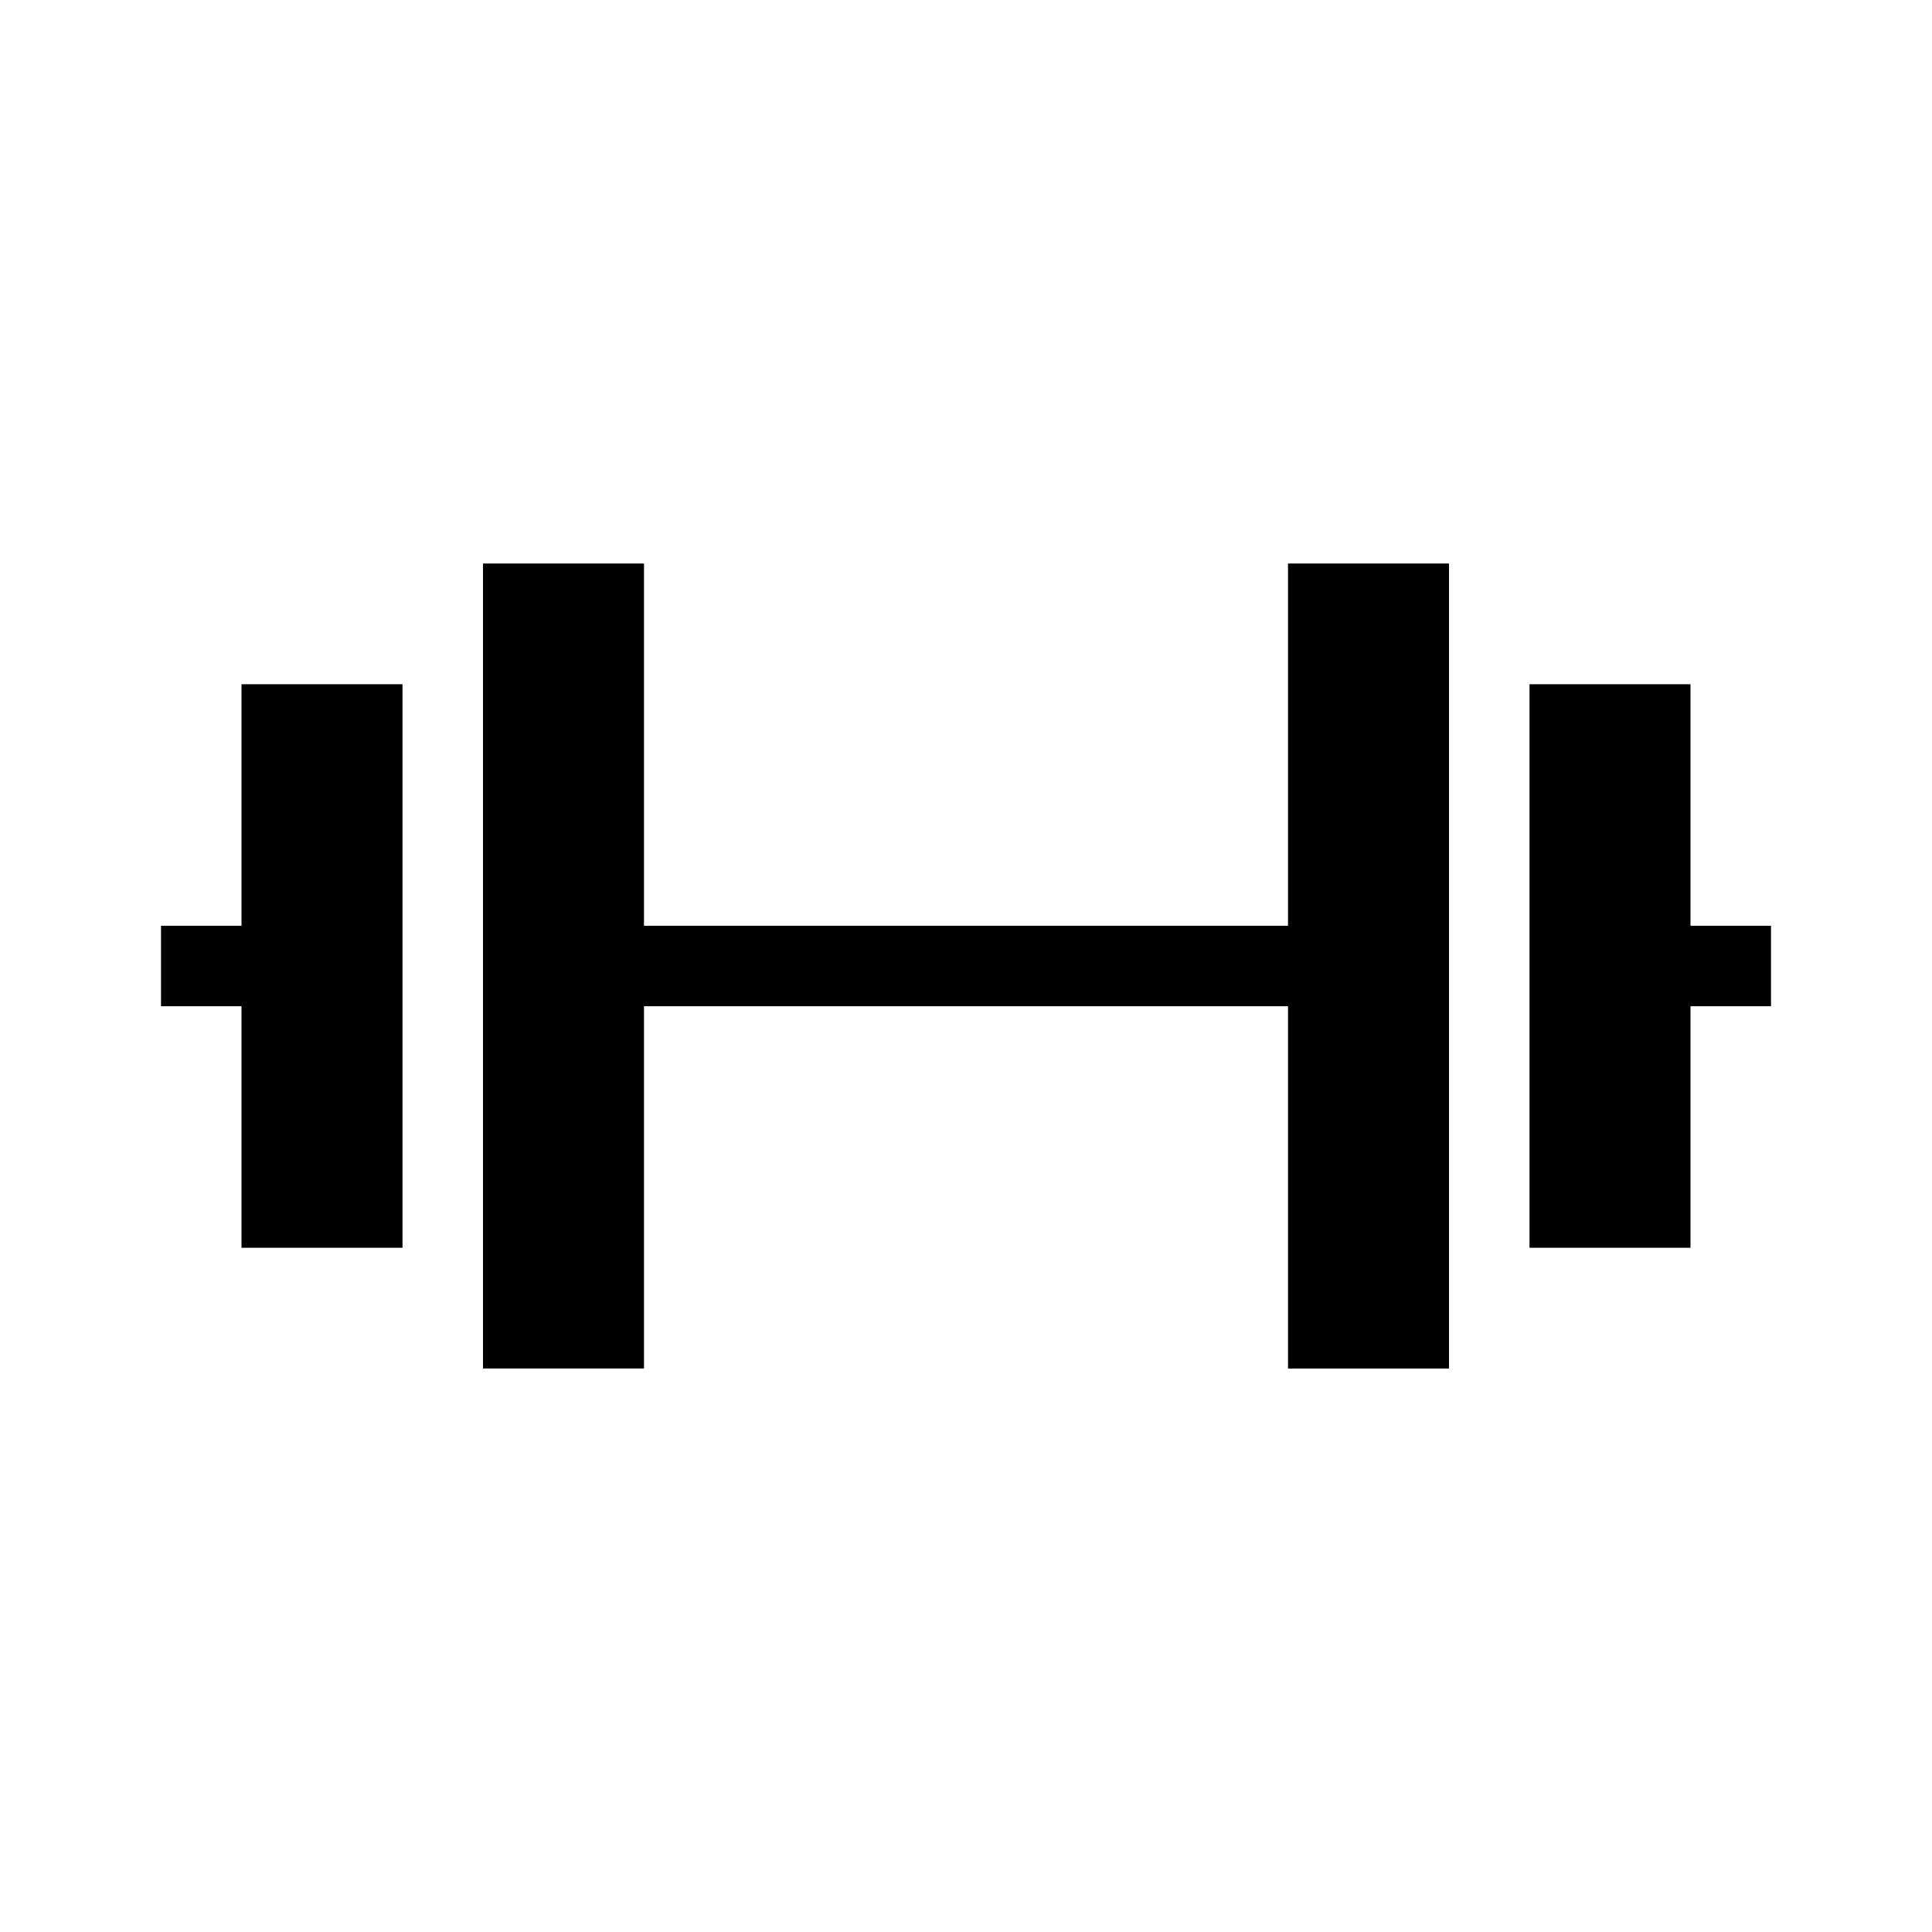 <svg xmlns="http://www.w3.org/2000/svg" xmlns:xlink="http://www.w3.org/1999/xlink" aria-hidden="true" role="img" class="iconify iconify--healthicons" width="1em" height="1em" preserveAspectRatio="xMidYMid meet" viewBox="0 0 48 48"><path fill="currentColor" fill-rule="evenodd" d="M32 14h4v20h-4v-9H16v9h-4V14h4v9h16v-9ZM6 23v-6h4v14H6v-6H4v-2h2Zm38 2h-2v6h-4V17h4v6h2v2Z" clip-rule="evenodd"></path></svg>